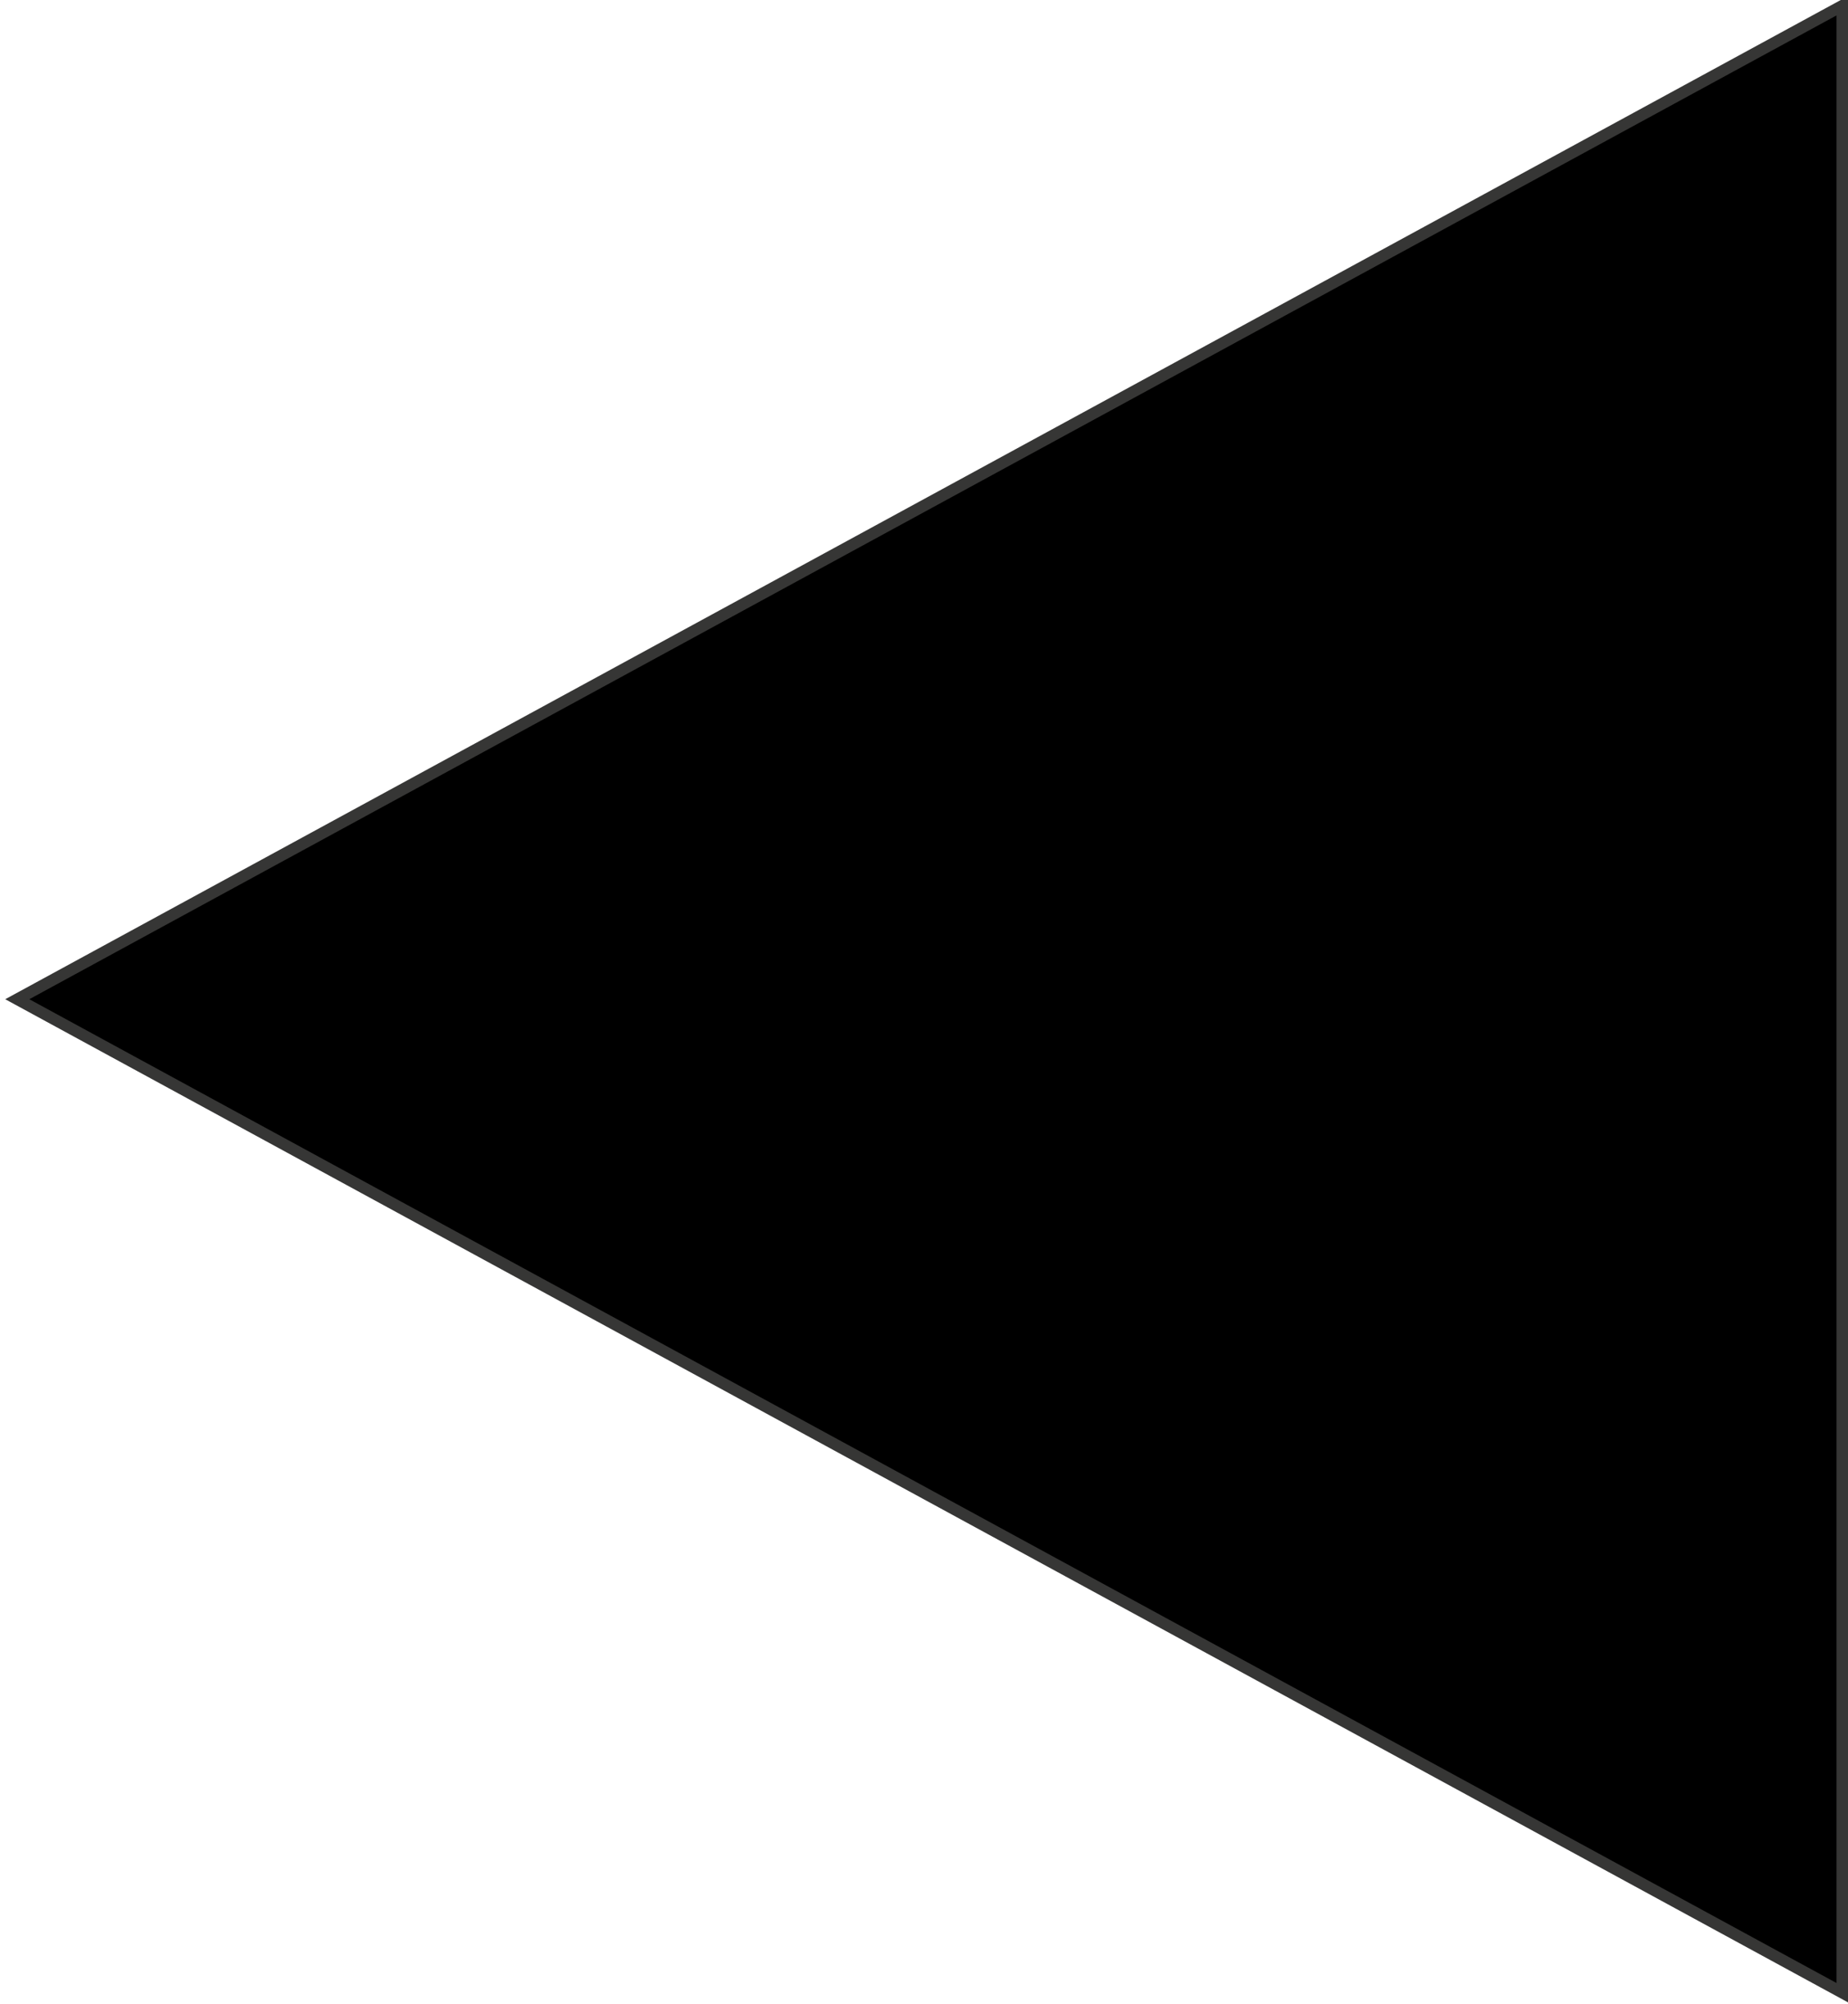 <svg xmlns="http://www.w3.org/2000/svg" width="321" height="348" viewBox="0 0 321 348">
    <path fill="#000" fill-rule="evenodd" stroke="#363635" stroke-width="2" d="M319.993 1L161.5 87.246 3 173.5l158.5 86.25L320 346V1z"/>
</svg>
